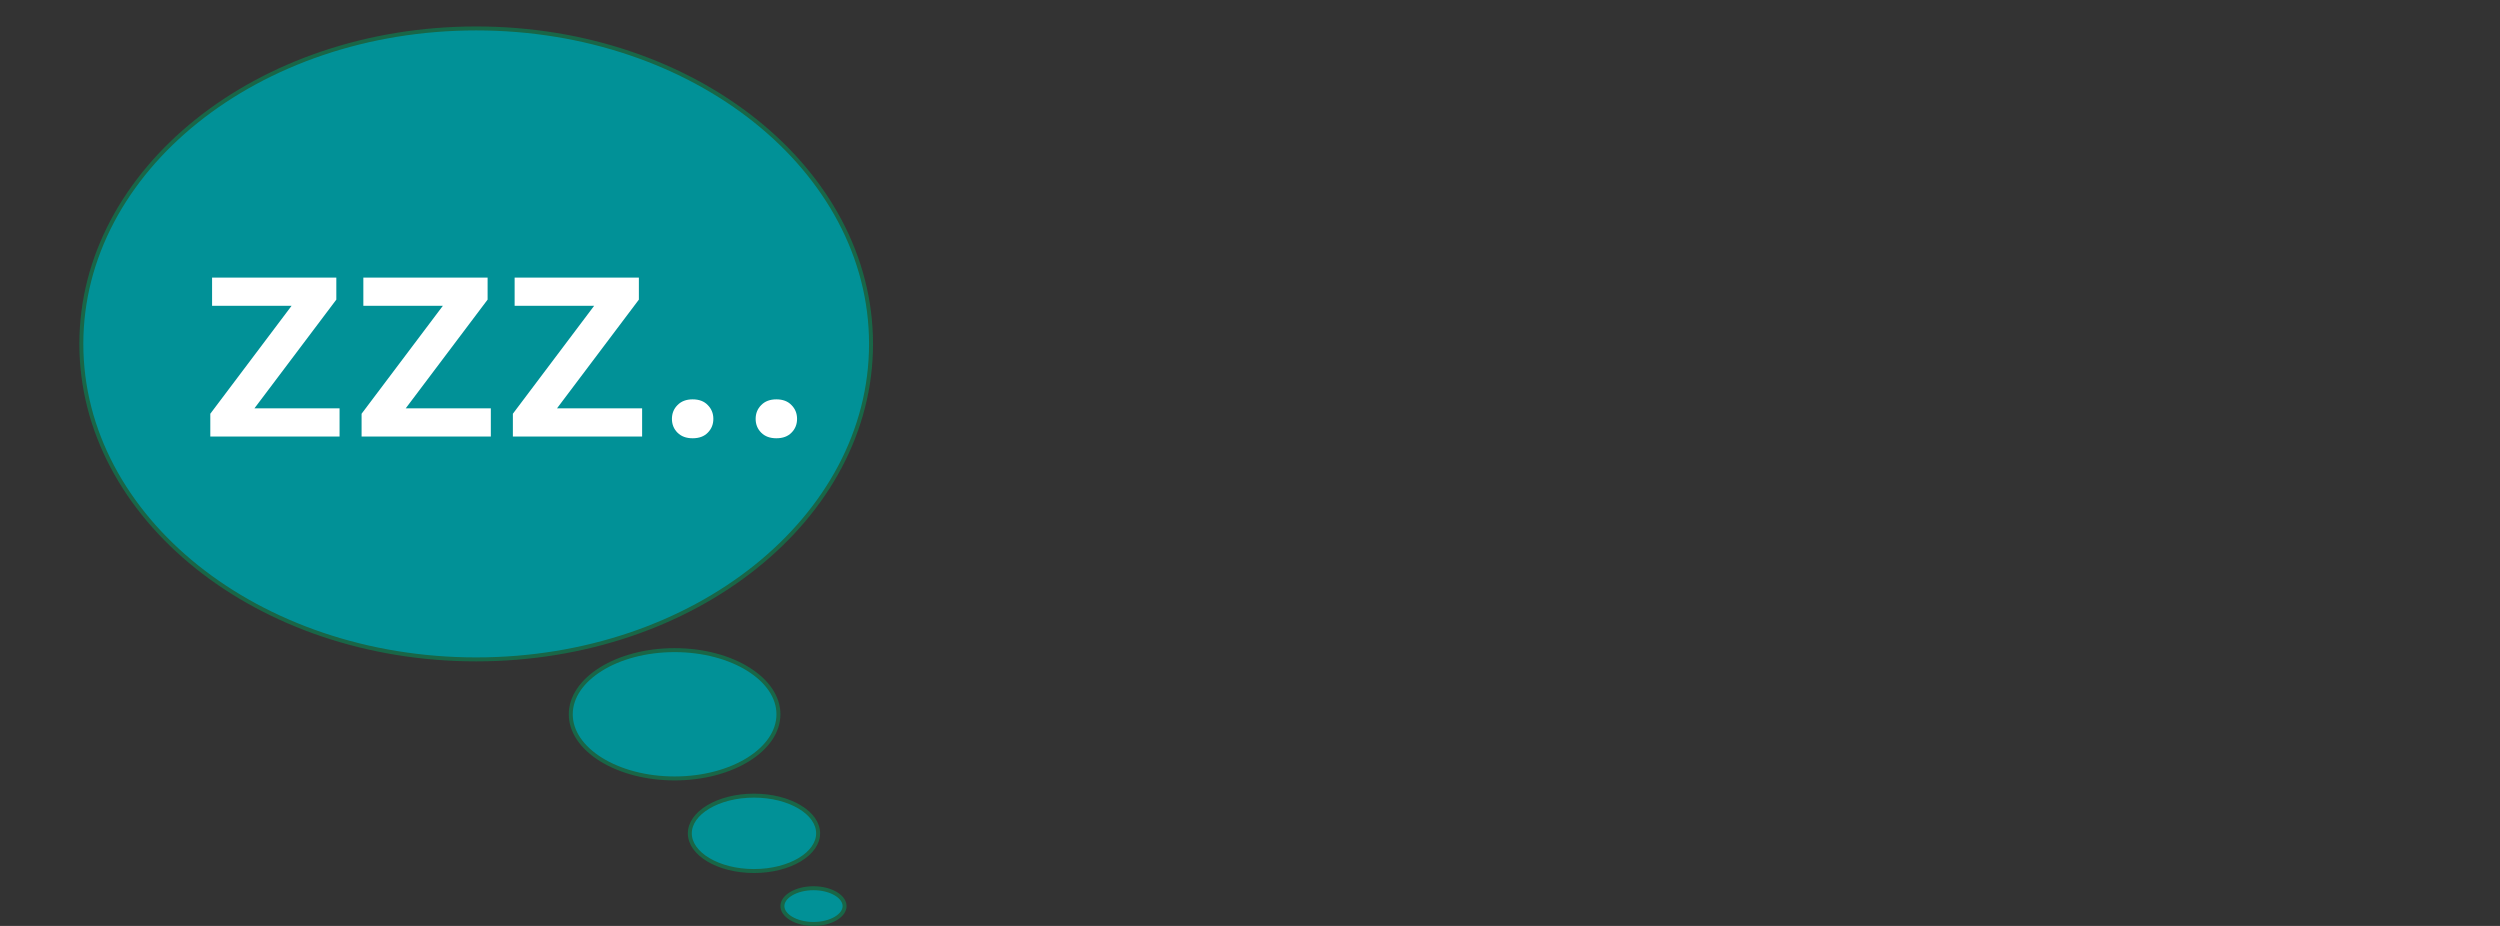 <svg width="189" height="70" viewBox="0 0 189 70" fill="none" xmlns="http://www.w3.org/2000/svg">
<rect x="0" y="0" width="189" height="70" fill="#333333" stroke="none"/>
<path d="M65.85 26C65.85 39.142 52.519 49.85 36 49.85C19.481 49.85 6.15 39.142 6.15 26C6.15 12.857 19.481 2.15 36 2.15C52.519 2.15 65.85 12.857 65.85 26Z" fill="#019197" stroke="#196647" stroke-width="0.3"/>
<path d="M58.85 54C58.85 55.31 58 56.519 56.577 57.408C55.157 58.296 53.185 58.85 51 58.85C48.815 58.85 46.843 58.296 45.423 57.408C44 56.519 43.15 55.31 43.15 54C43.15 52.69 44 51.481 45.423 50.592C46.843 49.704 48.815 49.15 51 49.15C53.185 49.15 55.157 49.704 56.577 50.592C58 51.481 58.85 52.69 58.85 54Z" fill="#019197" stroke="#196647" stroke-width="0.3"/>
<path d="M61.85 63C61.85 63.755 61.339 64.464 60.458 64.993C59.581 65.519 58.358 65.85 57 65.85C55.642 65.85 54.419 65.519 53.542 64.993C52.661 64.464 52.15 63.755 52.15 63C52.15 62.245 52.661 61.536 53.542 61.007C54.419 60.481 55.642 60.15 57 60.15C58.358 60.15 59.581 60.481 60.458 61.007C61.339 61.536 61.85 62.245 61.85 63Z" fill="#019197" stroke="#196647" stroke-width="0.3"/>
<path d="M63.85 68.5C63.85 68.841 63.619 69.175 63.191 69.432C62.765 69.687 62.168 69.85 61.5 69.85C60.832 69.85 60.235 69.687 59.809 69.432C59.381 69.175 59.15 68.841 59.15 68.5C59.15 68.159 59.381 67.825 59.809 67.568C60.235 67.313 60.832 67.15 61.5 67.15C62.168 67.15 62.765 67.313 63.191 67.568C63.619 67.825 63.85 68.159 63.85 68.5Z" fill="#019197" stroke="#196647" stroke-width="0.3"/>
<path d="M25.671 30.868V33H16.721V30.868H25.671ZM25.426 22.651L17.631 33H15.899V31.279L23.65 20.986H25.426V22.651ZM24.394 20.986V23.118H16.033V20.986H24.394ZM37.107 30.868V33H28.158V30.868H37.107ZM36.863 22.651L29.068 33H27.336V31.279L35.086 20.986H36.863V22.651ZM35.83 20.986V23.118H27.469V20.986H35.83ZM48.544 30.868V33H39.594V30.868H48.544ZM48.299 22.651L40.505 33H38.773V31.279L46.523 20.986H48.299V22.651ZM47.267 20.986V23.118H38.906V20.986H47.267ZM50.798 31.668C50.798 31.253 50.938 30.905 51.22 30.624C51.501 30.335 51.882 30.191 52.363 30.191C52.852 30.191 53.233 30.335 53.507 30.624C53.788 30.905 53.929 31.253 53.929 31.668C53.929 32.082 53.788 32.43 53.507 32.711C53.233 32.993 52.852 33.133 52.363 33.133C51.882 33.133 51.501 32.993 51.22 32.711C50.938 32.43 50.798 32.082 50.798 31.668ZM57.127 31.668C57.127 31.253 57.267 30.905 57.549 30.624C57.83 30.335 58.211 30.191 58.692 30.191C59.181 30.191 59.562 30.335 59.836 30.624C60.117 30.905 60.258 31.253 60.258 31.668C60.258 32.082 60.117 32.43 59.836 32.711C59.562 32.993 59.181 33.133 58.692 33.133C58.211 33.133 57.83 32.993 57.549 32.711C57.267 32.43 57.127 32.082 57.127 31.668Z" fill="white"/>
</svg>
